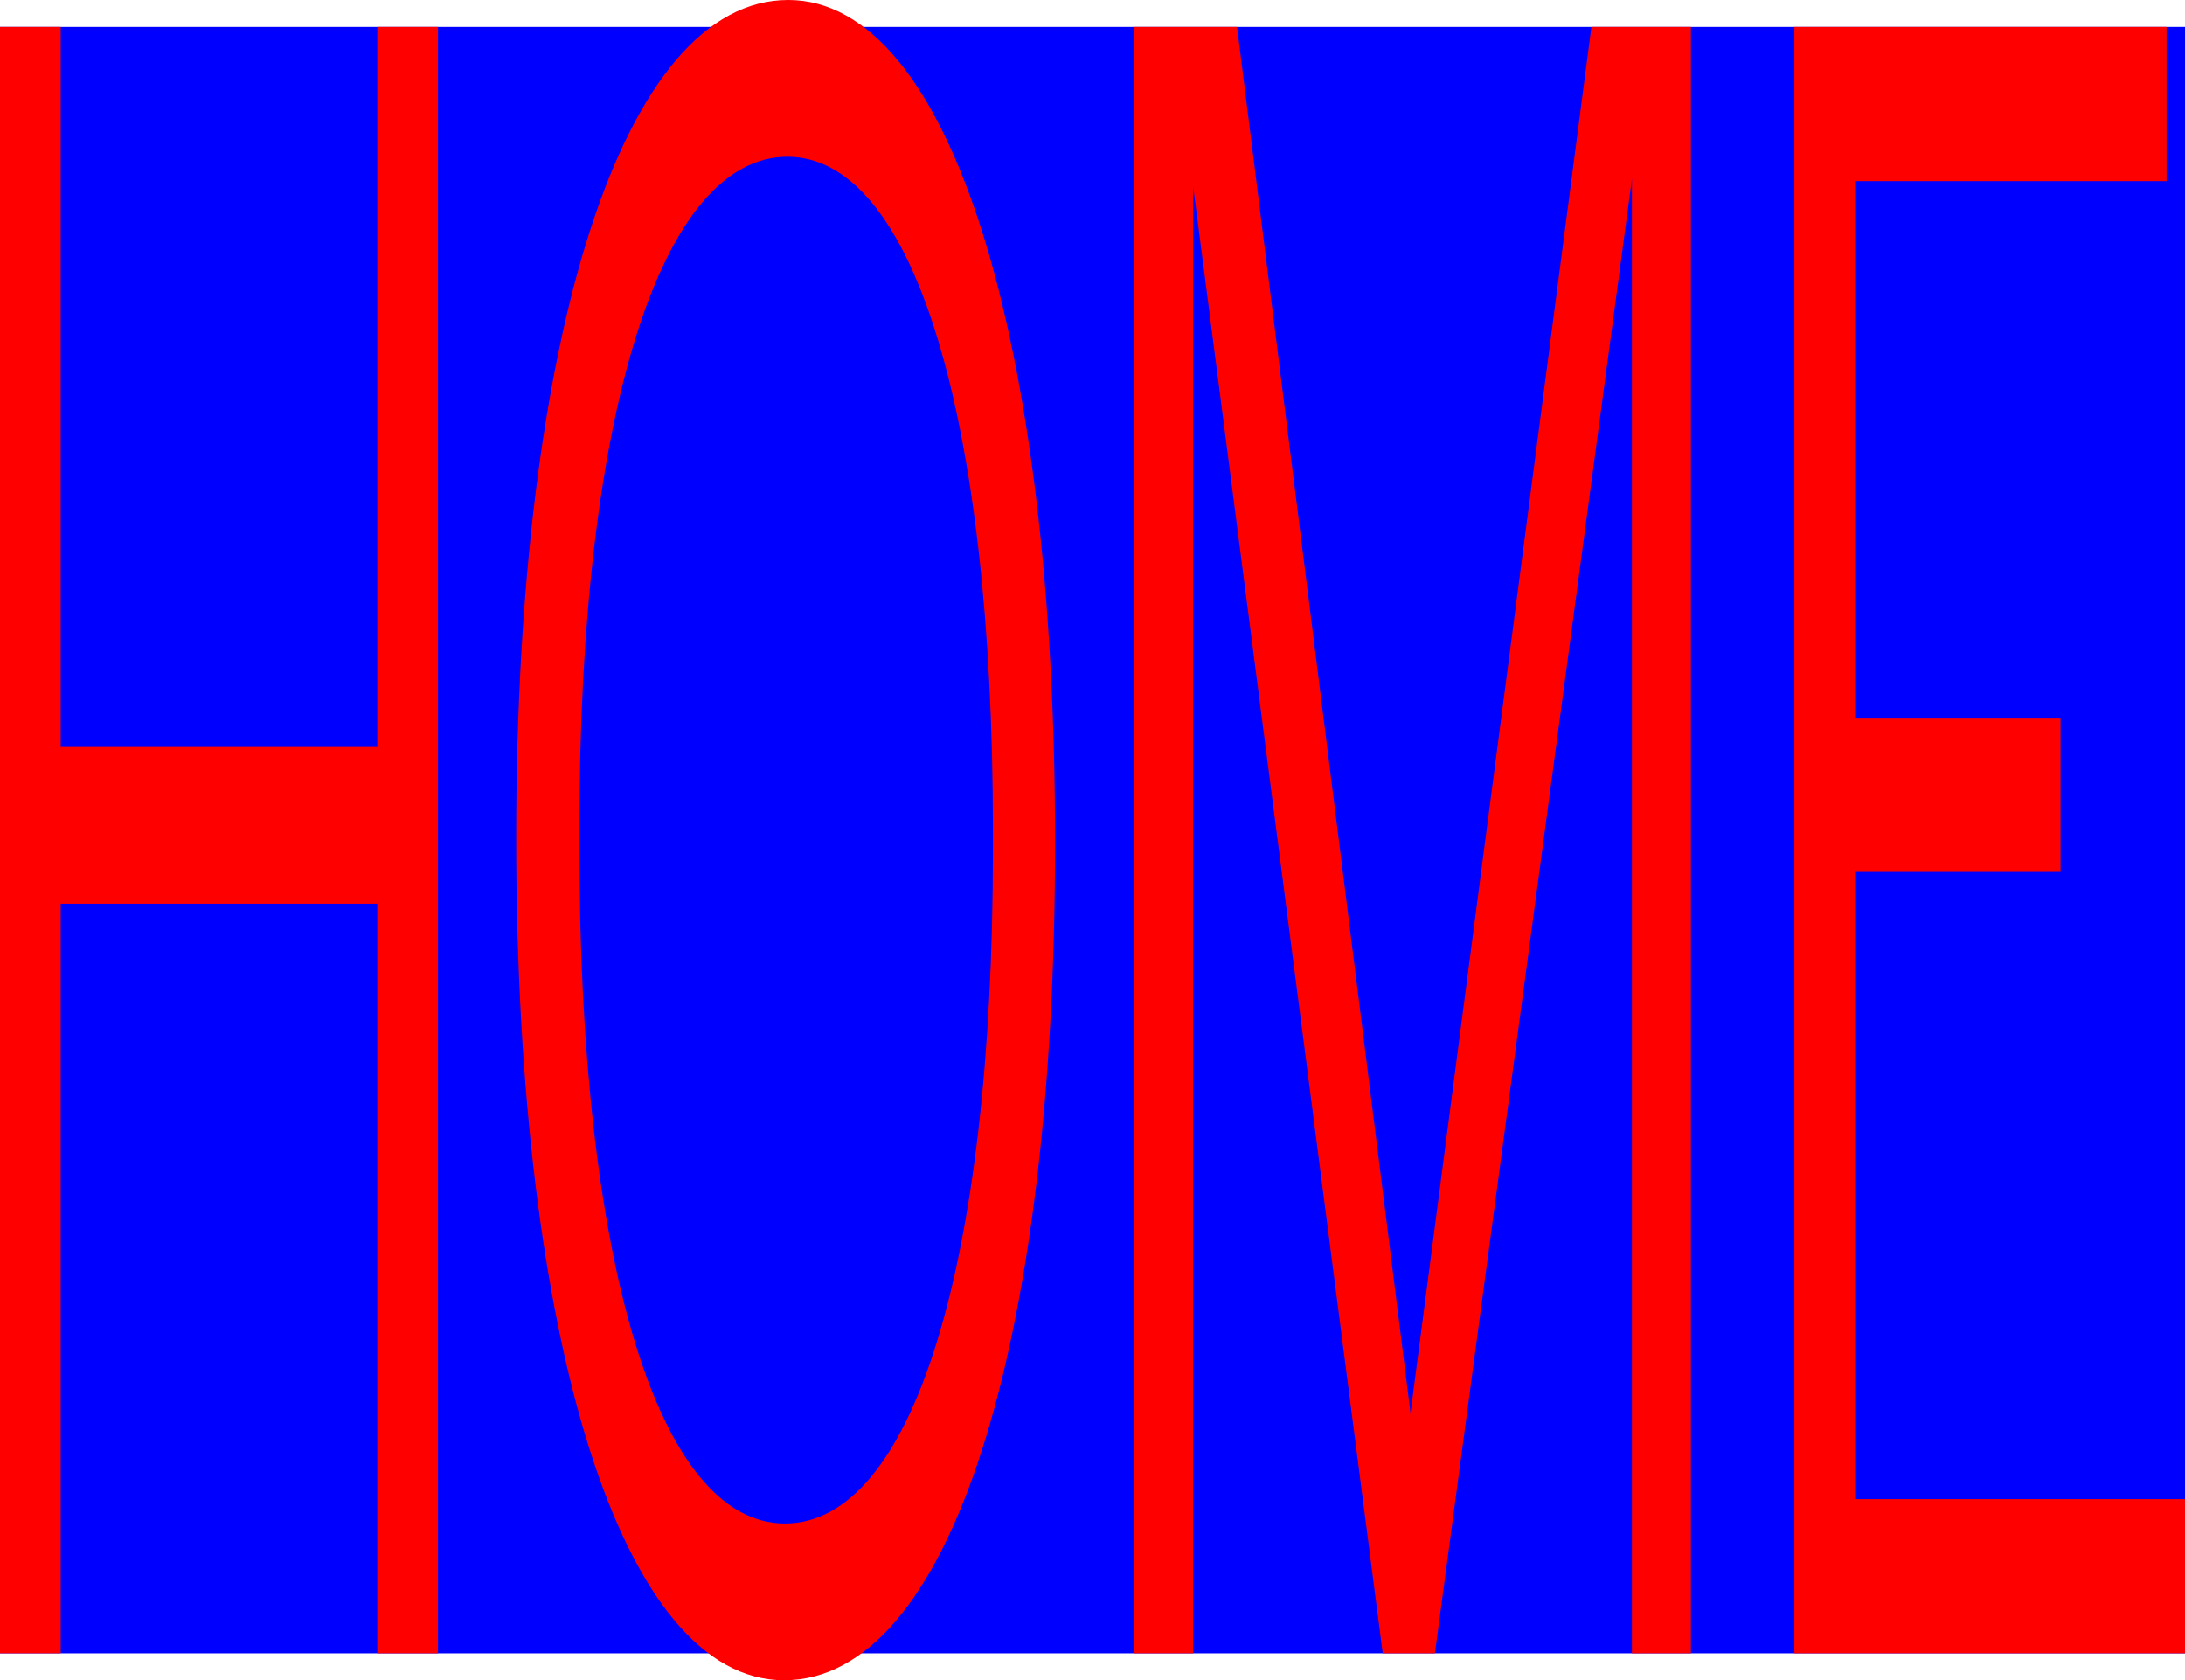 <svg id="Layer_1" data-name="Layer 1" xmlns="http://www.w3.org/2000/svg" viewBox="0 0 1030.3 792.2"><defs><style>.cls-1{fill:blue;}.cls-2{fill:red;}</style></defs><rect class="cls-1" y="12.7" width="1030.3" height="766.82"/><path class="cls-2" d="M374.3,767.4H345.7V414H196.4V767.4H167.8V.6h28.6V340.1H345.7V.6h28.6Z" transform="translate(-167.8 12.1)"/><path class="cls-2" d="M411.2,382.8c0-237.9,50.5-394.9,128.3-394.9,75.8,0,125.8,158.2,125.8,397.3s-50,394.9-127.8,394.9C461.3,780.1,411.2,621.9,411.2,382.8ZM636,388.6v-9.2c0-195.2-37.4-317.6-96.9-317.6S441,181.9,441,378.2v9.3c0,195.1,36.9,318.7,96.9,318.7S636,584.9,636,388.6Z" transform="translate(-167.8 12.1)"/><path class="cls-2" d="M832.9,654.2,918.2.6h46.9V767.4H937.3V72.2L844.4,767.4H819.8L730.4,75.7V767.4H702.7V.6h48.4Z" transform="translate(-167.8 12.1)"/><path class="cls-2" d="M1139.4,399h-96.9V694.7h155.7v72.7H1013.9V.6h175.5V73.3H1042.5v253h96.9Z" transform="translate(-167.8 12.1)"/></svg>